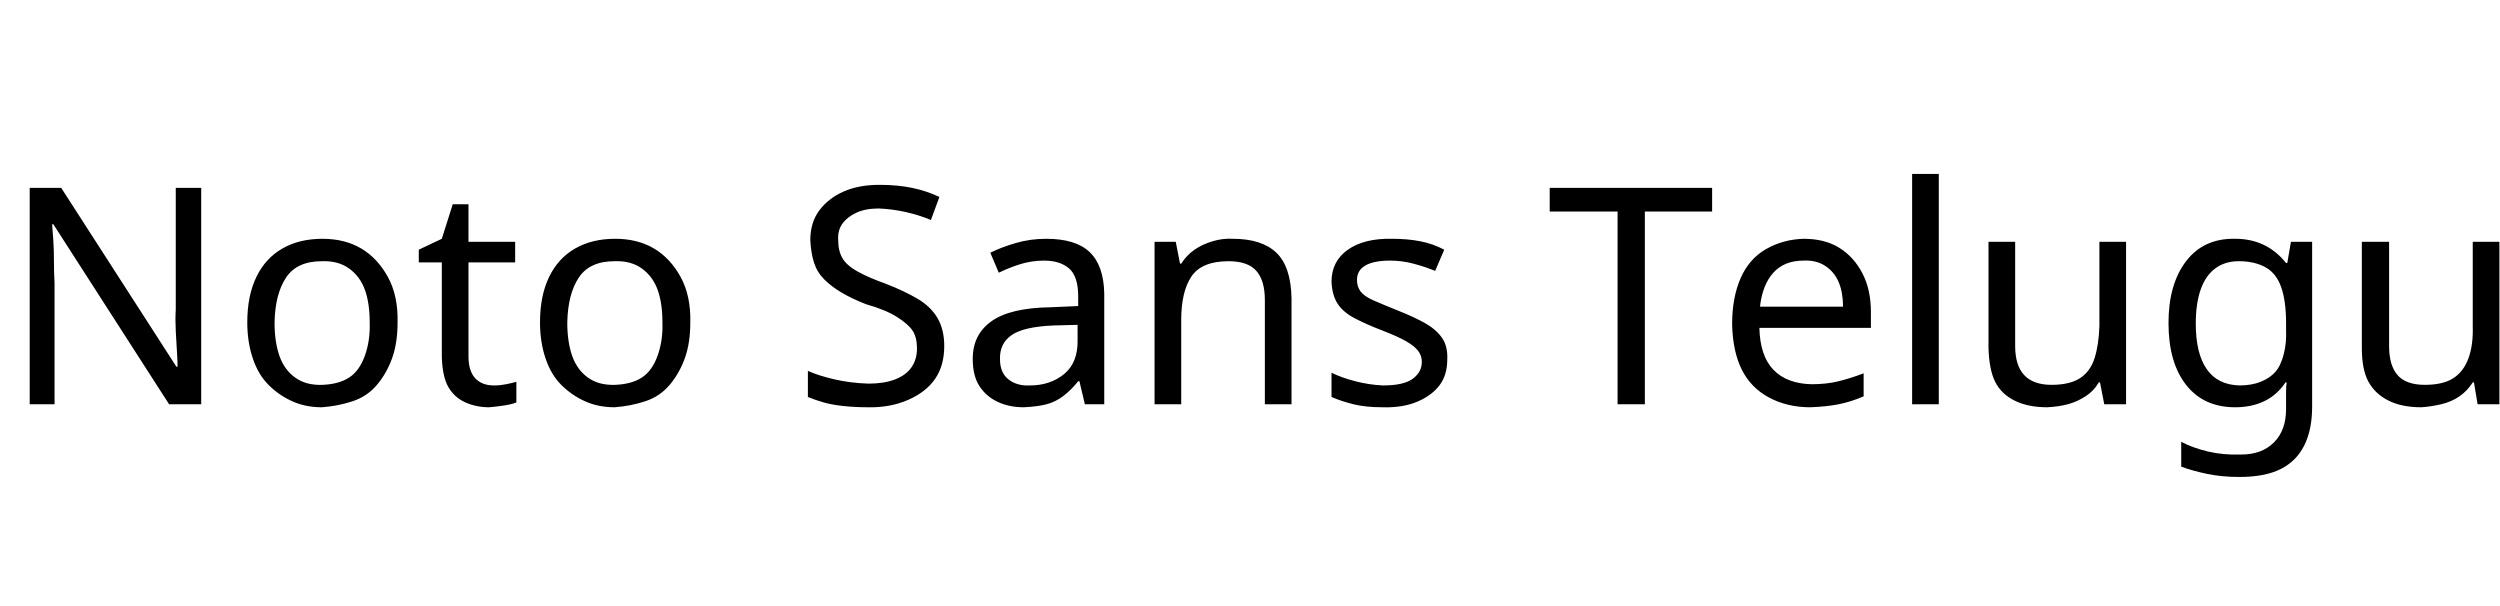 <svg id="fnt-Noto Sans Telugu" viewBox="0 0 4125 1000" xmlns="http://www.w3.org/2000/svg"><path id="noto-sans-telugu" class="f" d="M332 310v357h-53l-191-297h-2q1 12 2 27t1 34 1 36v200h-41v-357h52l190 295h2q0-8-1-24t-2-35 0-35v-201h42m324 222q0 34-9 59t-25 44-40 27-51 10q-27 0-49-10t-39-27-26-44-9-59q0-44 15-75t43-47 66-16q37 0 64 16t44 47 16 75m-203 0q0 32 8 55t26 36 45 12 44-12 26-36 8-55q0-32-8-54t-26-35-45-12q-41 0-59 27t-19 74m362 104q10 0 20-2t17-4v34q-7 3-20 5t-25 3q-21 0-39-8t-28-25-11-50v-156h-38v-21l38-18 18-57h26v62h77v34h-77v155q0 24 11 36t31 12m324-104q0 34-9 59t-25 44-40 27-51 10q-27 0-49-10t-39-27-26-44-9-59q0-44 15-75t43-47 66-16q37 0 64 16t44 47 16 75m-203 0q0 32 8 55t26 36 45 12 44-12 26-36 8-55q0-32-8-54t-26-35-45-12q-41 0-59 27t-19 74m622 39q0 32-15 54t-45 35-67 12q-20 0-39-2t-33-6-26-9v-43q18 8 44 14t56 7q26 0 44-7t27-20 9-31-7-29-26-23-51-21q-23-9-40-19t-29-22-17-28-6-37q0-29 15-49t40-31 59-11q30 0 54 5t45 15l-14 38q-19-8-41-13t-45-6q-22 0-37 7t-23 18-7 27q0 18 7 30t25 22 46 20q31 12 53 25t33 32 11 46m168-177q49 0 72 22t24 68v183h-32l-9-38h-2q-11 14-24 24t-28 14-38 5q-24 0-43-9t-30-26-11-45q0-40 31-62t97-23l46-2v-16q0-33-15-46t-41-13q-21 0-40 6t-35 14l-14-33q18-9 42-16t50-7m52 142l-39 1q-50 2-70 16t-19 40q0 22 14 33t35 10q34 0 57-19t22-57v-24m256-142q48 0 72 23t25 75v175h-44v-172q0-32-14-48t-46-16q-44 0-61 25t-17 72v139h-44v-268h35l7 36h2q9-14 22-23t30-14 33-4m354 199q0 26-13 43t-37 27-57 9q-28 0-48-5t-36-12v-40q16 8 39 14t46 7q34 0 49-11t15-28q0-10-6-18t-20-16-40-18q-26-10-45-20t-28-24-10-36q0-34 27-53t73-18q25 0 46 4t40 14l-15 35q-17-7-36-12t-38-5q-27 0-41 8t-14 24q0 11 6 19t22 15 41 17q25 10 43 20t28 24 9 36m326-244v318h-45v-318h-112v-39h268v39h-111m262 45q35 0 59 15t38 42 14 64v26h-184q1 46 23 69t63 24q25 0 45-5t41-13v38q-21 9-41 13t-47 5q-38 0-68-16t-45-46-16-75q0-44 14-76t42-48 62-17m0 36q-32 0-50 20t-22 56h137q0-23-7-40t-22-27-36-9m223-143v380h-44v-380h44m265 112h44v268h-36l-7-36h-2q-8 14-22 23t-29 13-34 5q-32 0-54-11t-32-31-11-56v-175h44v172q0 32 15 48t45 16q30 0 47-11t24-33 8-53v-139m224-5q26 0 47 10t37 30h2l6-35h35v272q0 38-13 64t-39 39-68 13q-29 0-53-5t-43-12v-41q19 10 44 16t55 5q34 0 54-20t20-55v-11q0-6 0-17t1-16h-2q-14 21-35 31t-48 10q-52 0-81-37t-29-102q0-64 29-102t81-37m6 37q-23 0-39 12t-24 35-8 56q0 49 18 75t54 27q20 0 35-6t24-16 14-29 4-41v-11q0-36-8-59t-26-33-44-10m386-32h44v268h-36l-6-36h-2q-9 14-22 23t-30 13-33 5q-32 0-54-11t-33-31-11-56v-175h45v172q0 32 14 48t45 16q30 0 47-11t25-33 7-53v-139" />
</svg>